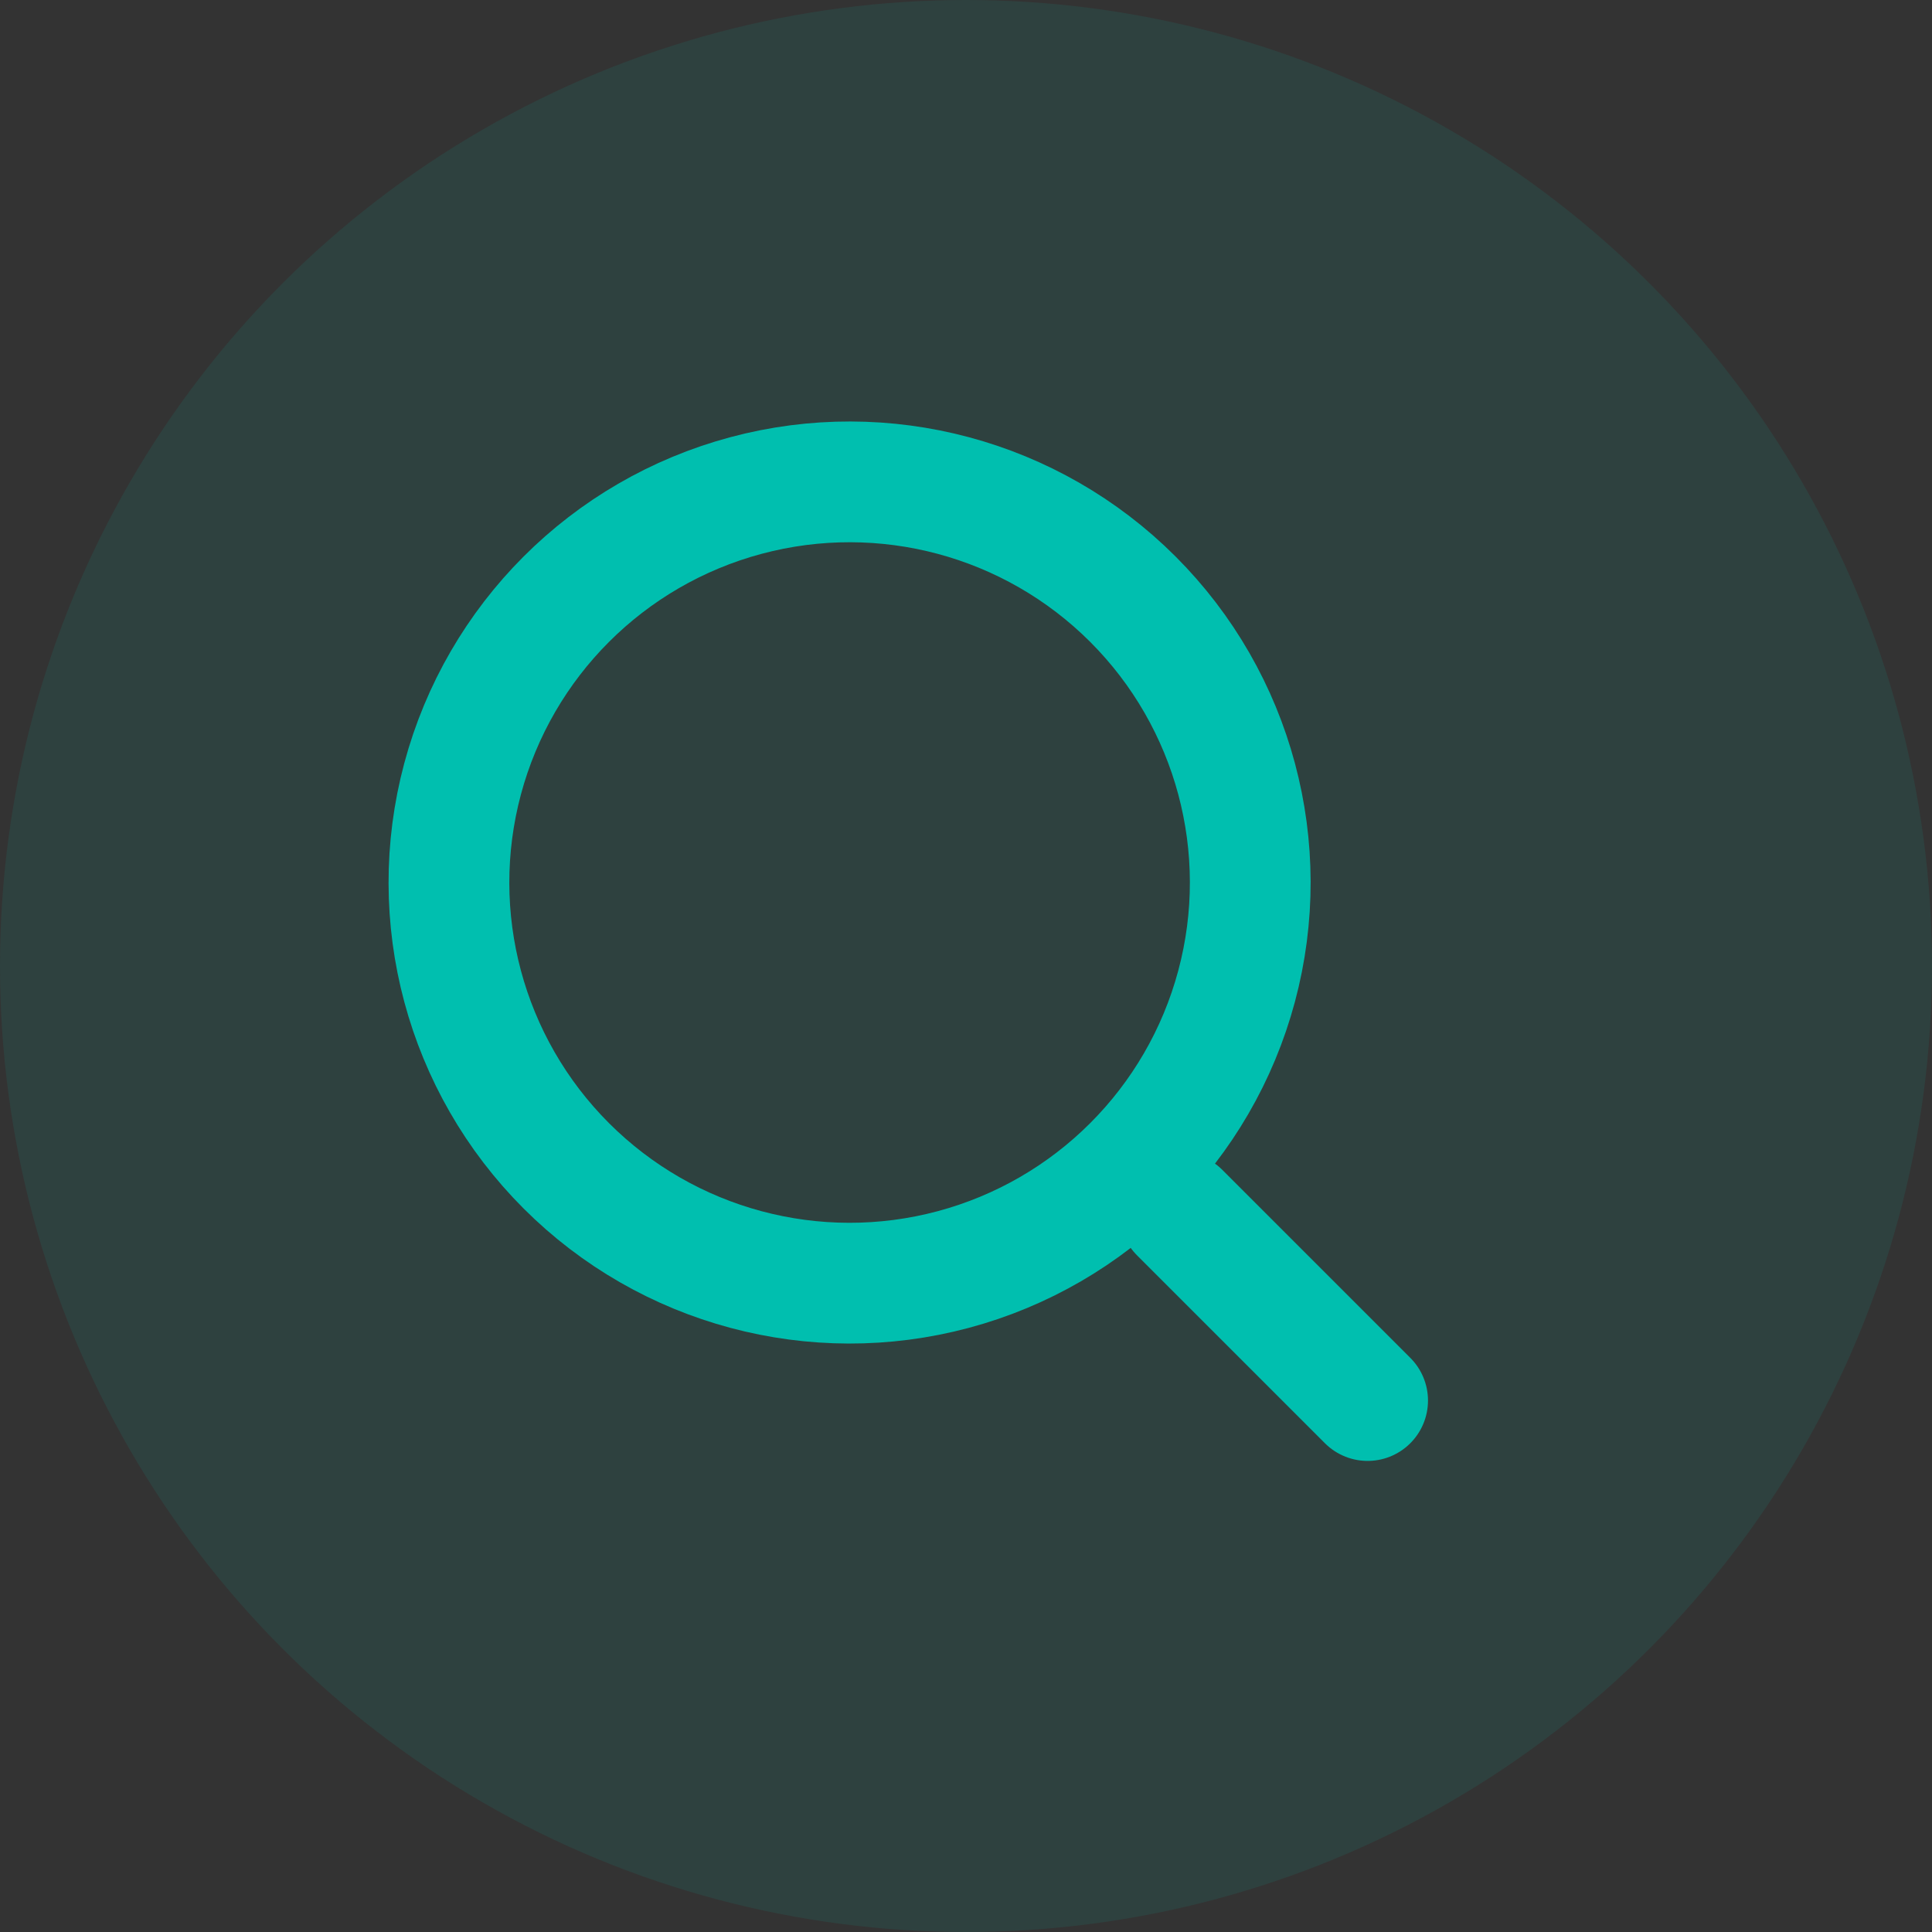 <svg width="24" height="24" viewBox="0 0 24 24" fill="none" xmlns="http://www.w3.org/2000/svg">
    <rect x="0" y="0" width="24" height="24" fill="#333333" stroke="none"/>
    <circle opacity="0.1" cx="12" cy="12" r="12" fill="#00BFAF" />
    <circle cx="10.554" cy="10.963" r="4.977" transform="rotate(-45 10.554 10.963)" stroke="#00BFAF"
        stroke-width="1.5" />
    <path fill-rule="evenodd" clip-rule="evenodd" d="M14.654 15.063L16.989 17.398L14.654 15.063Z" fill="#EDEDED" />
    <path d="M14.654 15.063L16.989 17.398" stroke="#00BFAF" stroke-width="1.5" stroke-linecap="round" />
</svg>